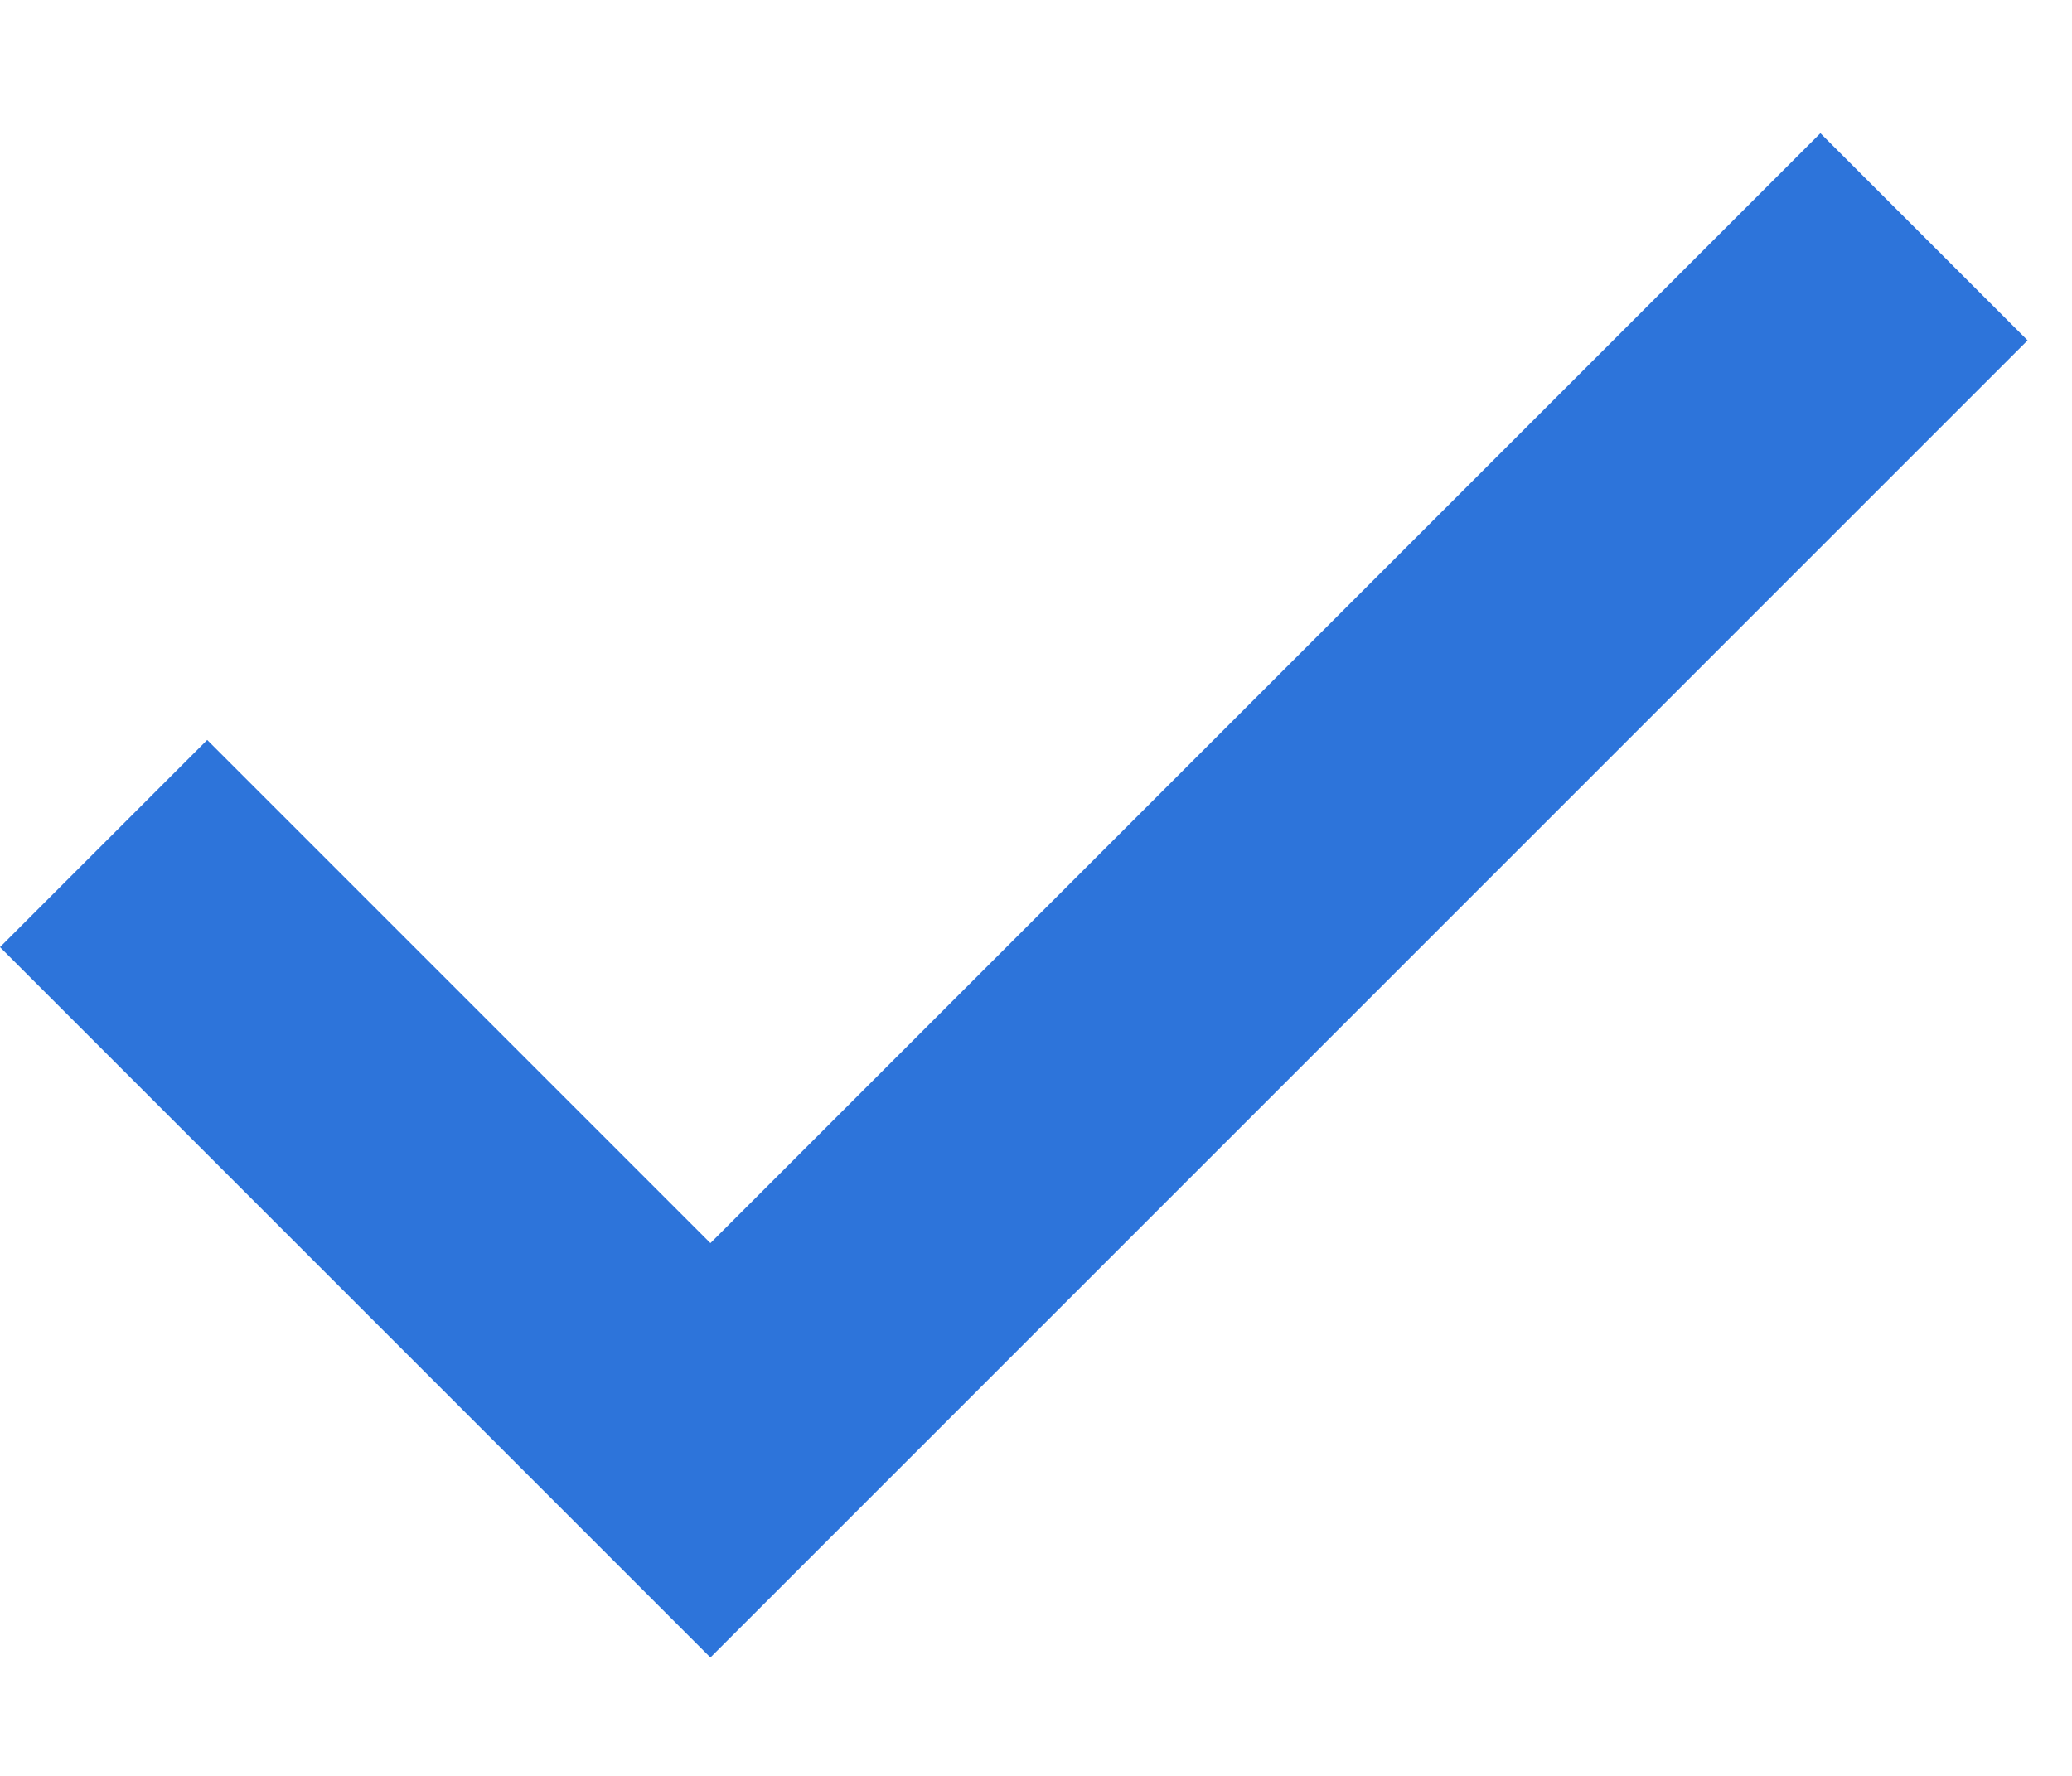 ﻿<?xml version="1.0" encoding="utf-8"?>
<svg version="1.1" xmlns:xlink="http://www.w3.org/1999/xlink" width="14px" height="12px" xmlns="http://www.w3.org/2000/svg">
  <g transform="matrix(1 0 0 1 -5 -6 )">
    <path d="M 12.3 0.9  L 4.8 8.4  L 1.4 5  L 0 6.4  L 4.8 11.2  L 13.7 2.3  L 12.3 0.9  Z " fill-rule="nonzero" fill="#2d74da" stroke="none" transform="matrix(1 0 0 1 5 6 )" />
  </g>
</svg>